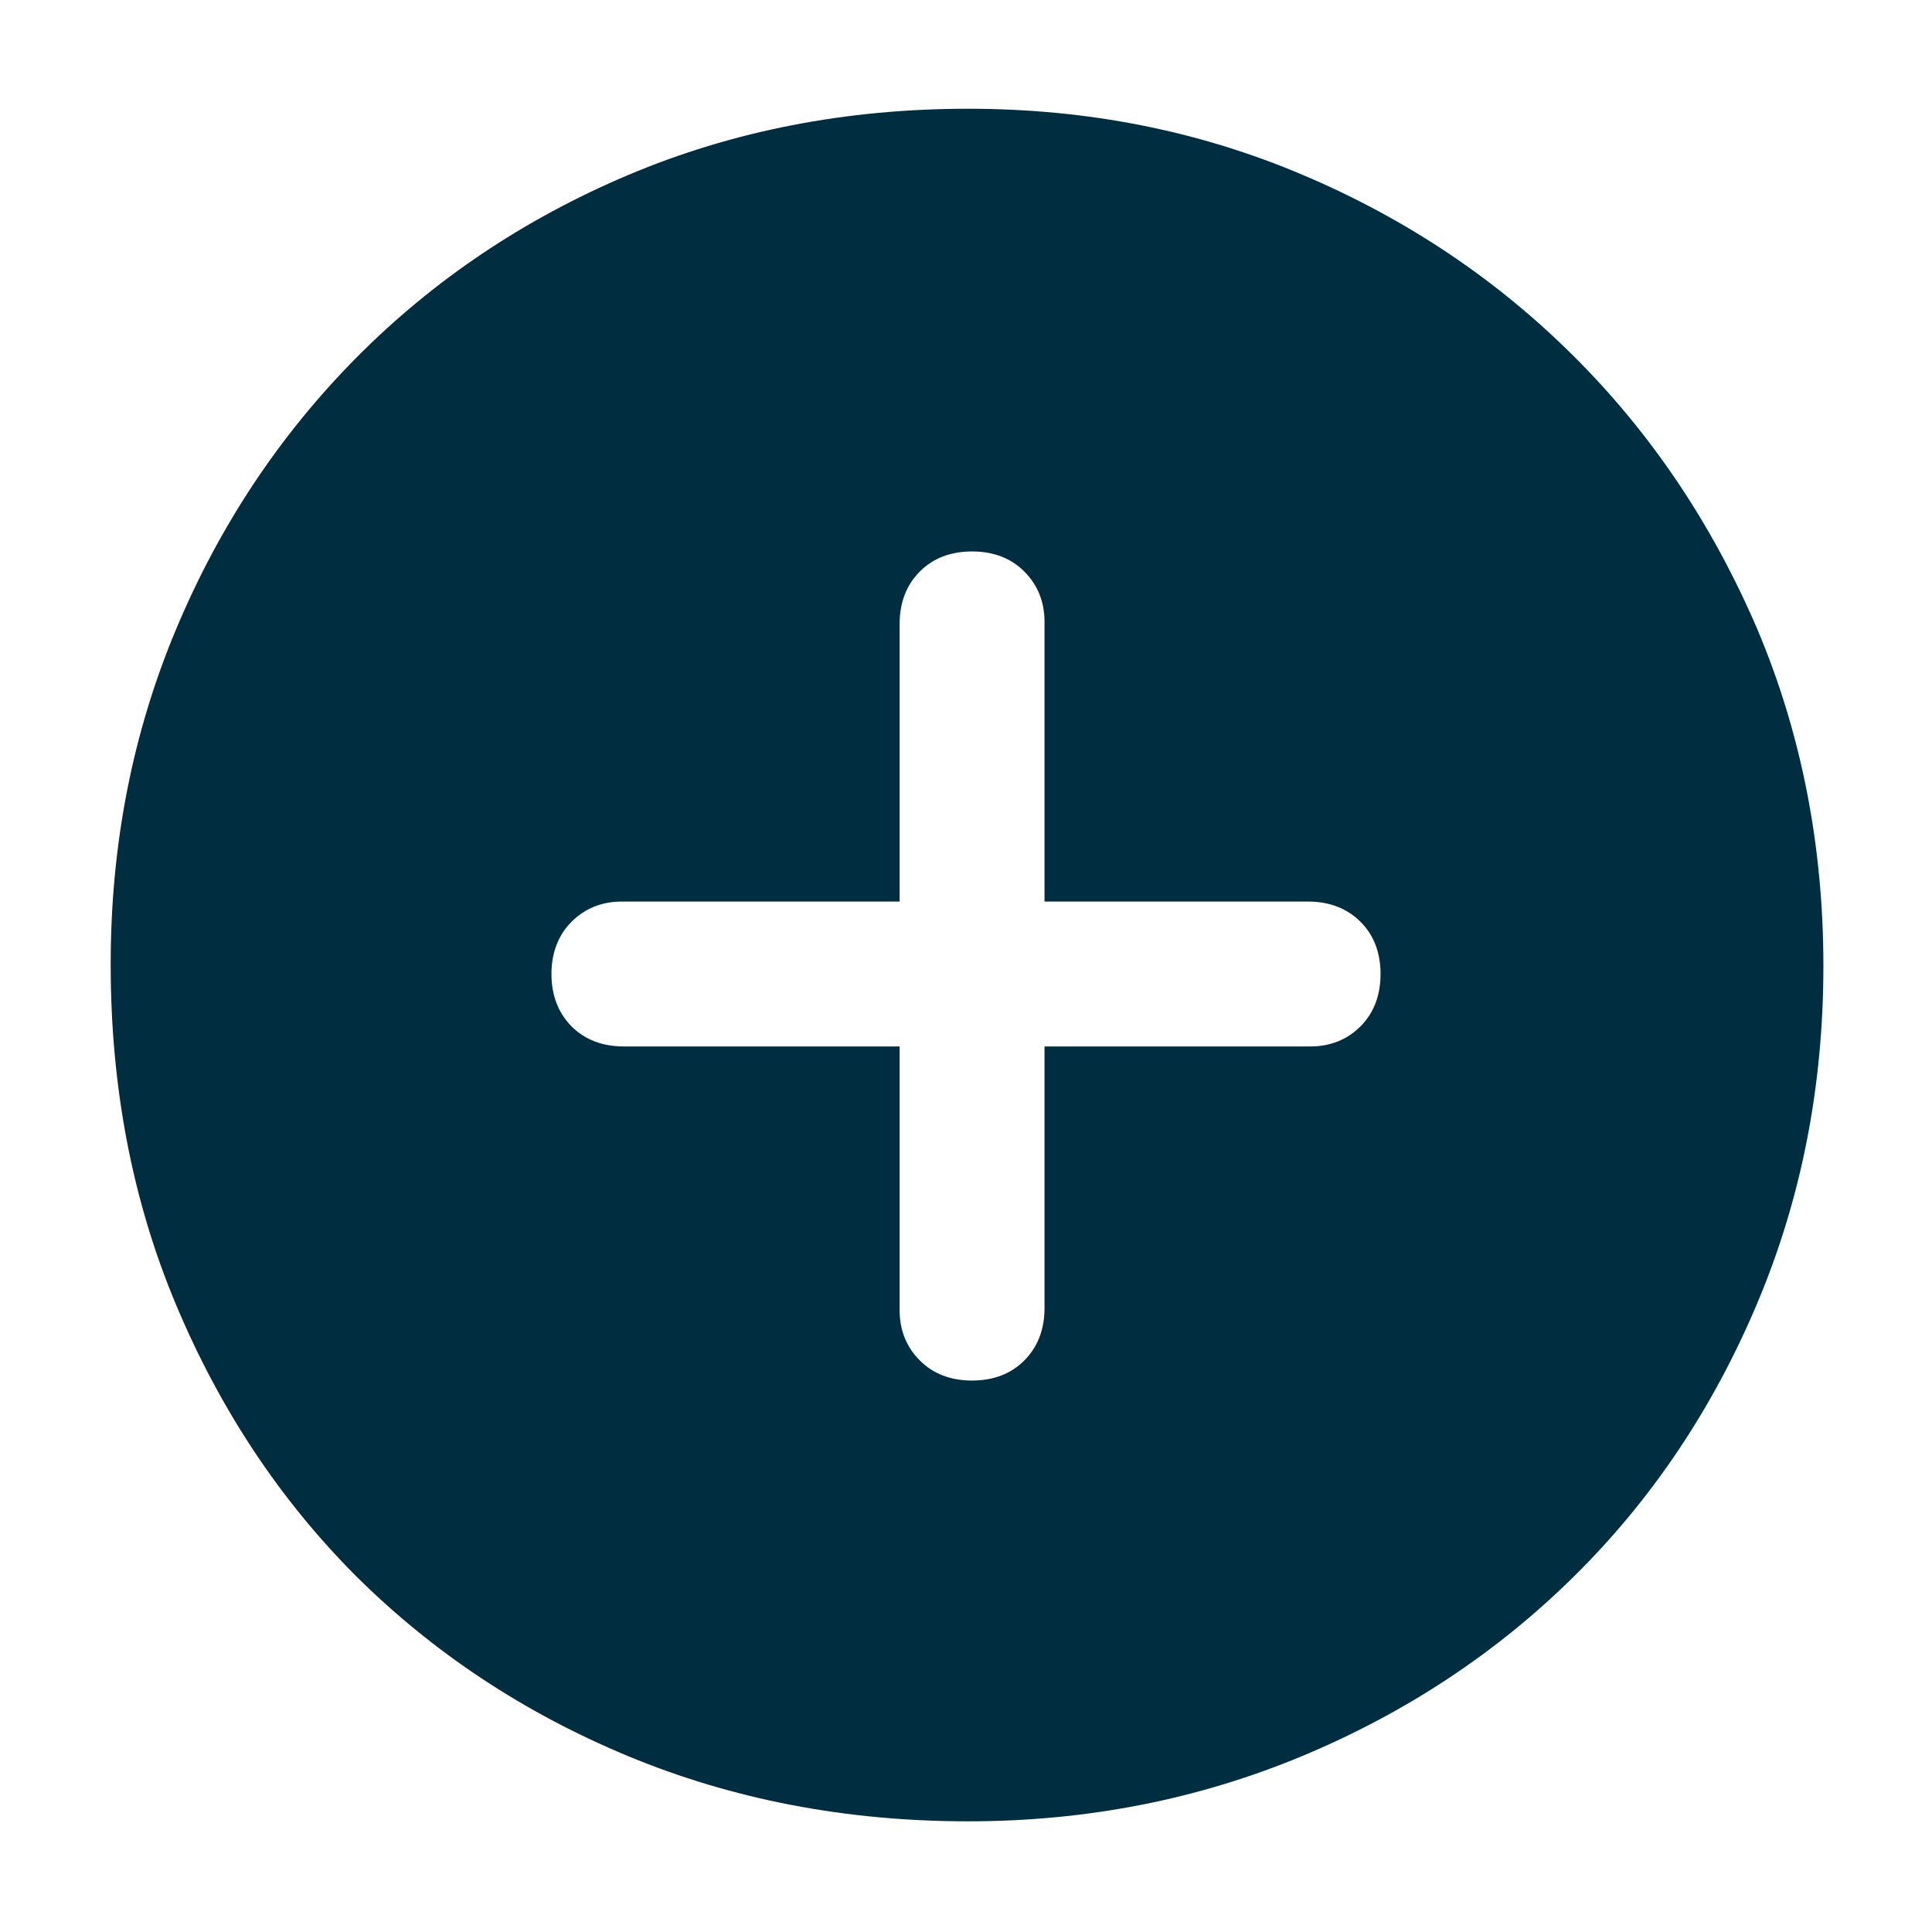 <svg width="14" height="14" viewBox="0 0 14 14" fill="none" xmlns="http://www.w3.org/2000/svg">
<g clip-path="url(#clip0_1067_7153)">
<path d="M7.044 10.004C7.199 10.004 7.327 9.955 7.423 9.858C7.519 9.762 7.569 9.634 7.569 9.479V7.583H9.494C9.64 7.583 9.762 7.534 9.858 7.438C9.955 7.341 10.004 7.213 10.004 7.058C10.004 6.904 9.955 6.775 9.858 6.679C9.762 6.583 9.634 6.533 9.479 6.533H7.569V4.506C7.569 4.36 7.519 4.238 7.423 4.142C7.327 4.045 7.199 3.996 7.044 3.996C6.889 3.996 6.761 4.045 6.665 4.142C6.569 4.238 6.519 4.366 6.519 4.521V6.533H4.506C4.361 6.533 4.238 6.583 4.142 6.679C4.046 6.775 3.996 6.904 3.996 7.058C3.996 7.213 4.046 7.341 4.142 7.438C4.238 7.534 4.366 7.583 4.521 7.583H6.519V9.494C6.519 9.64 6.569 9.762 6.665 9.858C6.761 9.955 6.889 10.004 7.044 10.004ZM7.015 13.198C6.131 13.198 5.309 13.04 4.55 12.725C3.792 12.41 3.136 11.973 2.581 11.422C2.027 10.867 1.593 10.211 1.275 9.453C0.957 8.695 0.802 7.872 0.802 6.988C0.802 6.122 0.96 5.314 1.275 4.562C1.59 3.809 2.027 3.153 2.581 2.593C3.136 2.033 3.792 1.59 4.55 1.269C5.309 0.948 6.131 0.788 7.015 0.788C7.881 0.788 8.689 0.948 9.444 1.269C10.2 1.59 10.853 2.03 11.413 2.59C11.973 3.15 12.411 3.806 12.734 4.559C13.052 5.311 13.213 6.125 13.213 7C13.213 7.875 13.052 8.692 12.731 9.45C12.411 10.208 11.97 10.865 11.41 11.419C10.85 11.973 10.194 12.408 9.441 12.723C8.689 13.037 7.881 13.198 7.015 13.198Z" fill="#002E40"/>
</g>
<defs>
<clipPath id="clip0_1067_7153">
<rect width="14" height="14" fill="white"/>
</clipPath>
</defs>
</svg>
